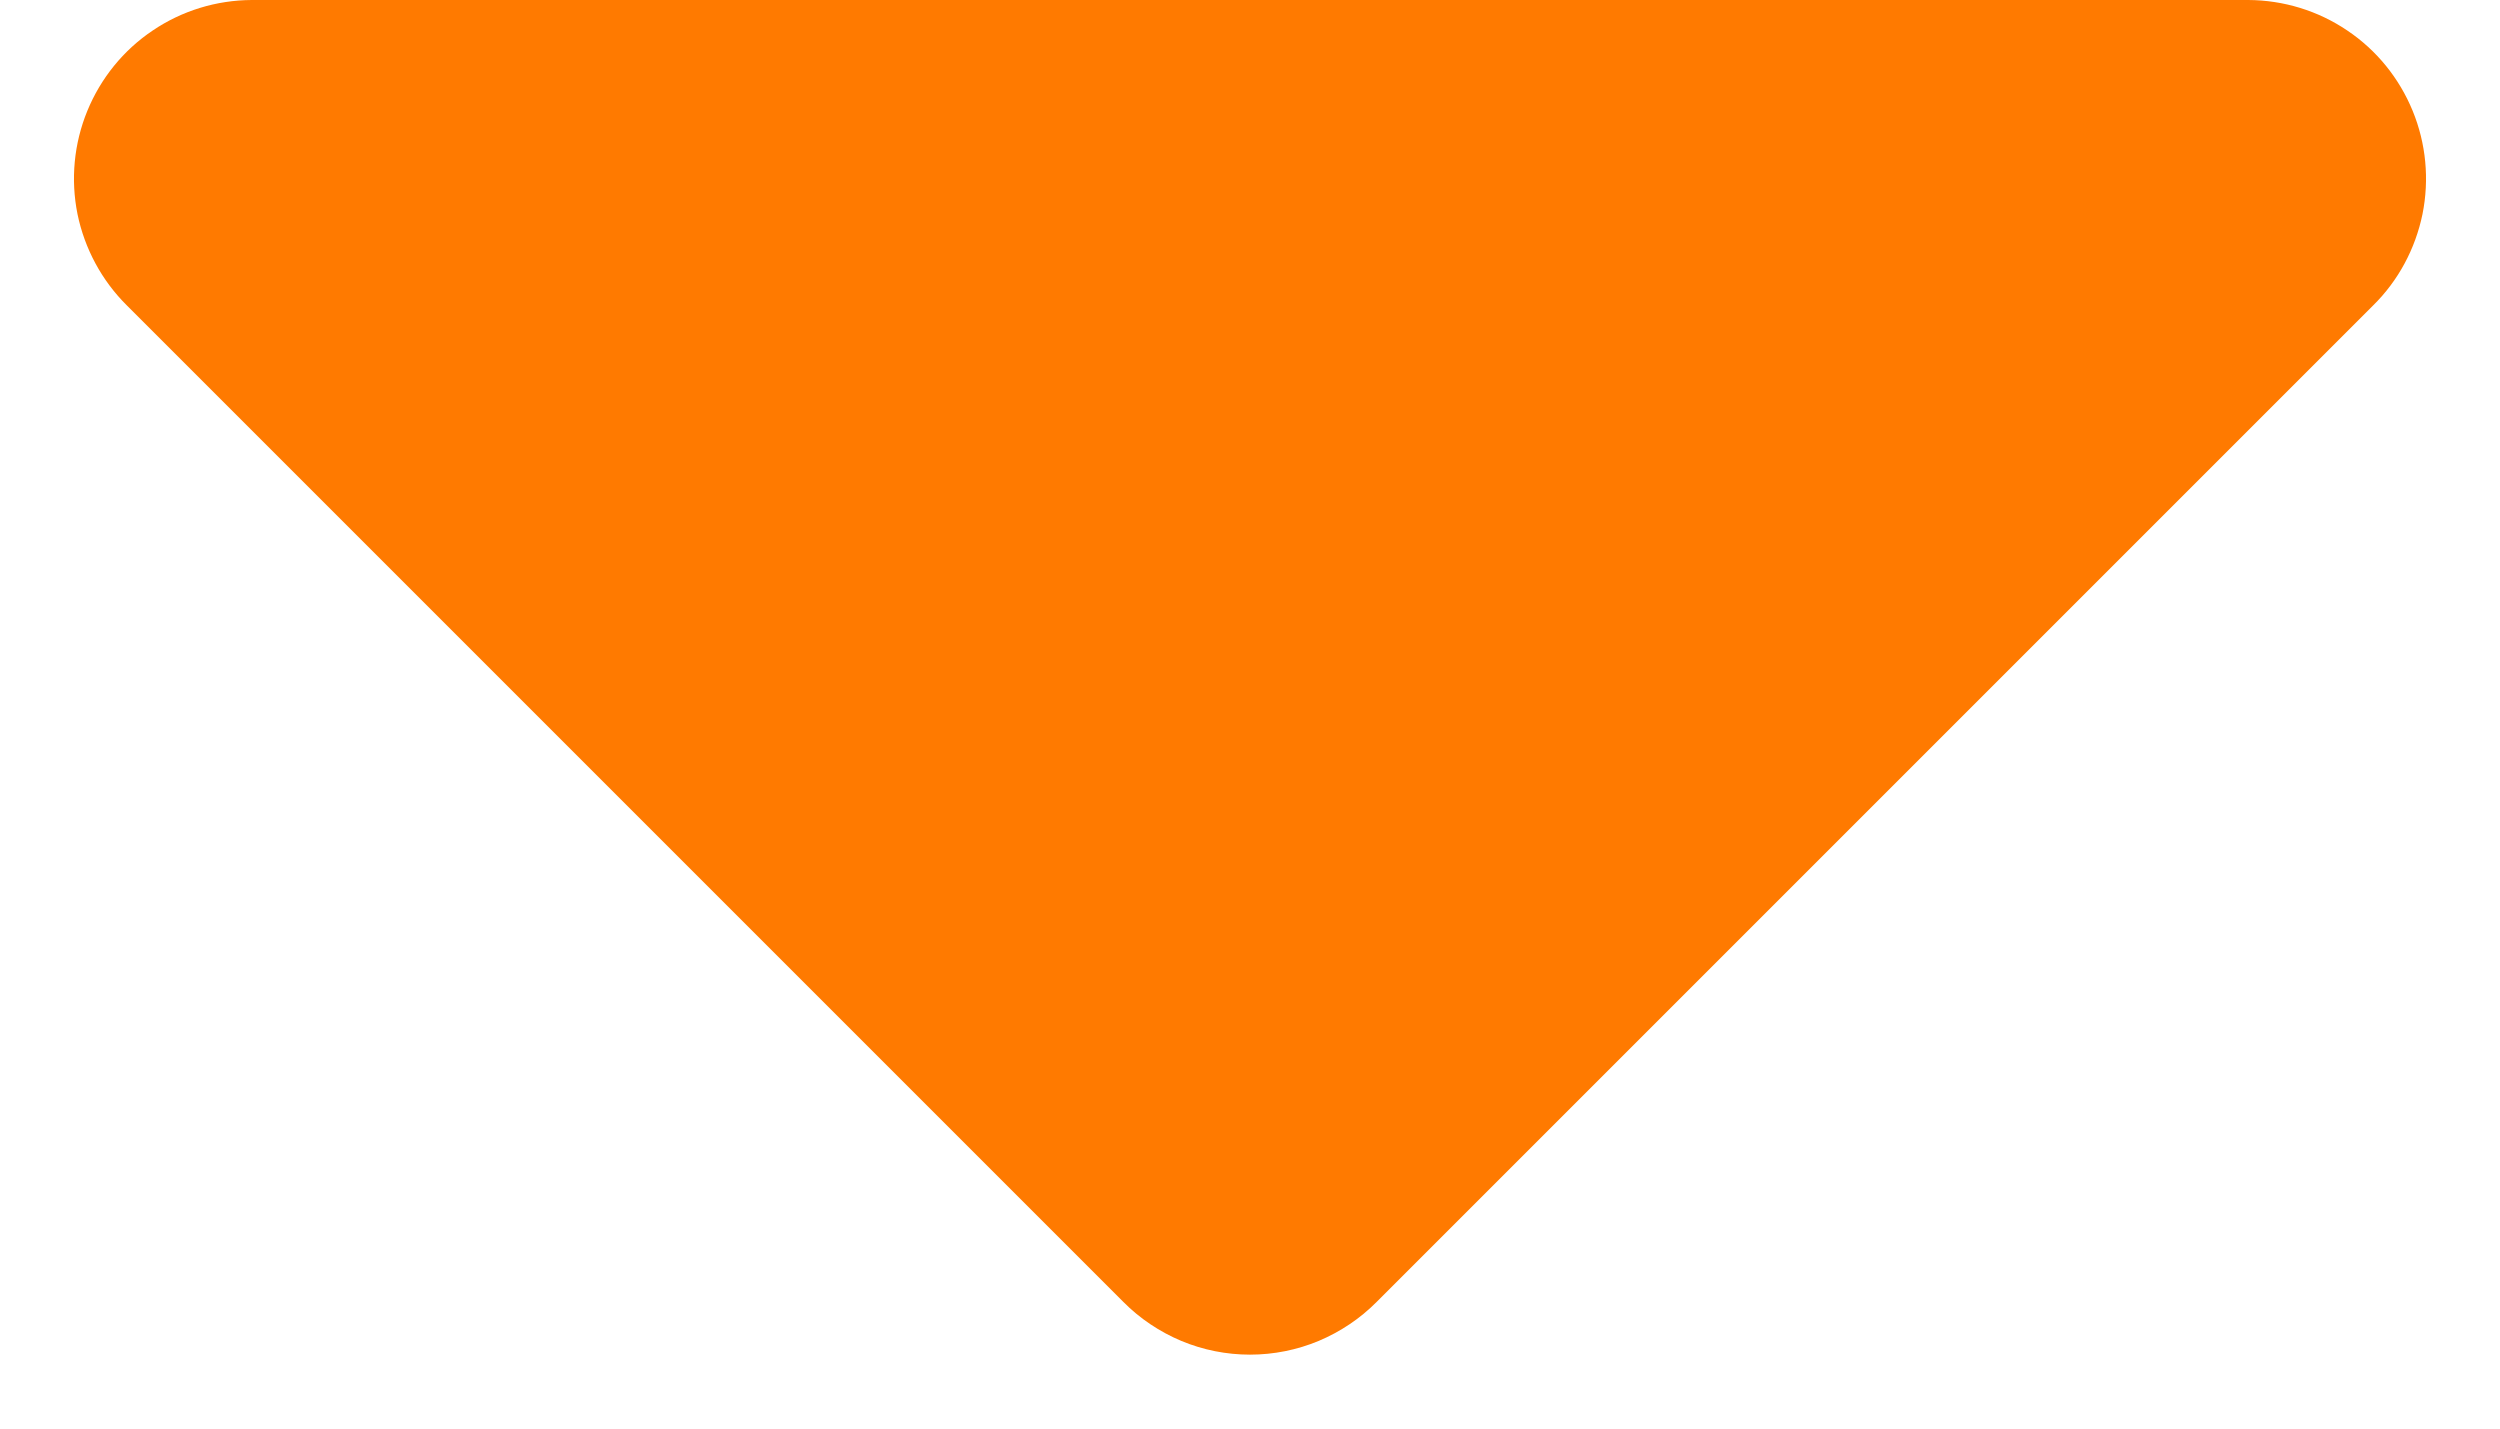 <svg width="14" height="8" viewBox="0 0 14 8" fill="none" xmlns="http://www.w3.org/2000/svg">
<path d="M1.41 0H12.59C12.788 0.001 12.981 0.06 13.145 0.171C13.309 0.281 13.436 0.438 13.511 0.621C13.586 0.804 13.605 1.005 13.566 1.199C13.526 1.393 13.431 1.571 13.29 1.71L7.71 7.29C7.617 7.384 7.506 7.458 7.385 7.509C7.263 7.56 7.132 7.586 7 7.586C6.868 7.586 6.737 7.56 6.615 7.509C6.494 7.458 6.383 7.384 6.29 7.29L0.71 1.71C0.57 1.571 0.474 1.393 0.434 1.199C0.395 1.005 0.414 0.804 0.489 0.621C0.564 0.438 0.691 0.281 0.855 0.171C1.019 0.06 1.212 0.001 1.41 0V0Z" fill="#FF7A00"/>
</svg>
